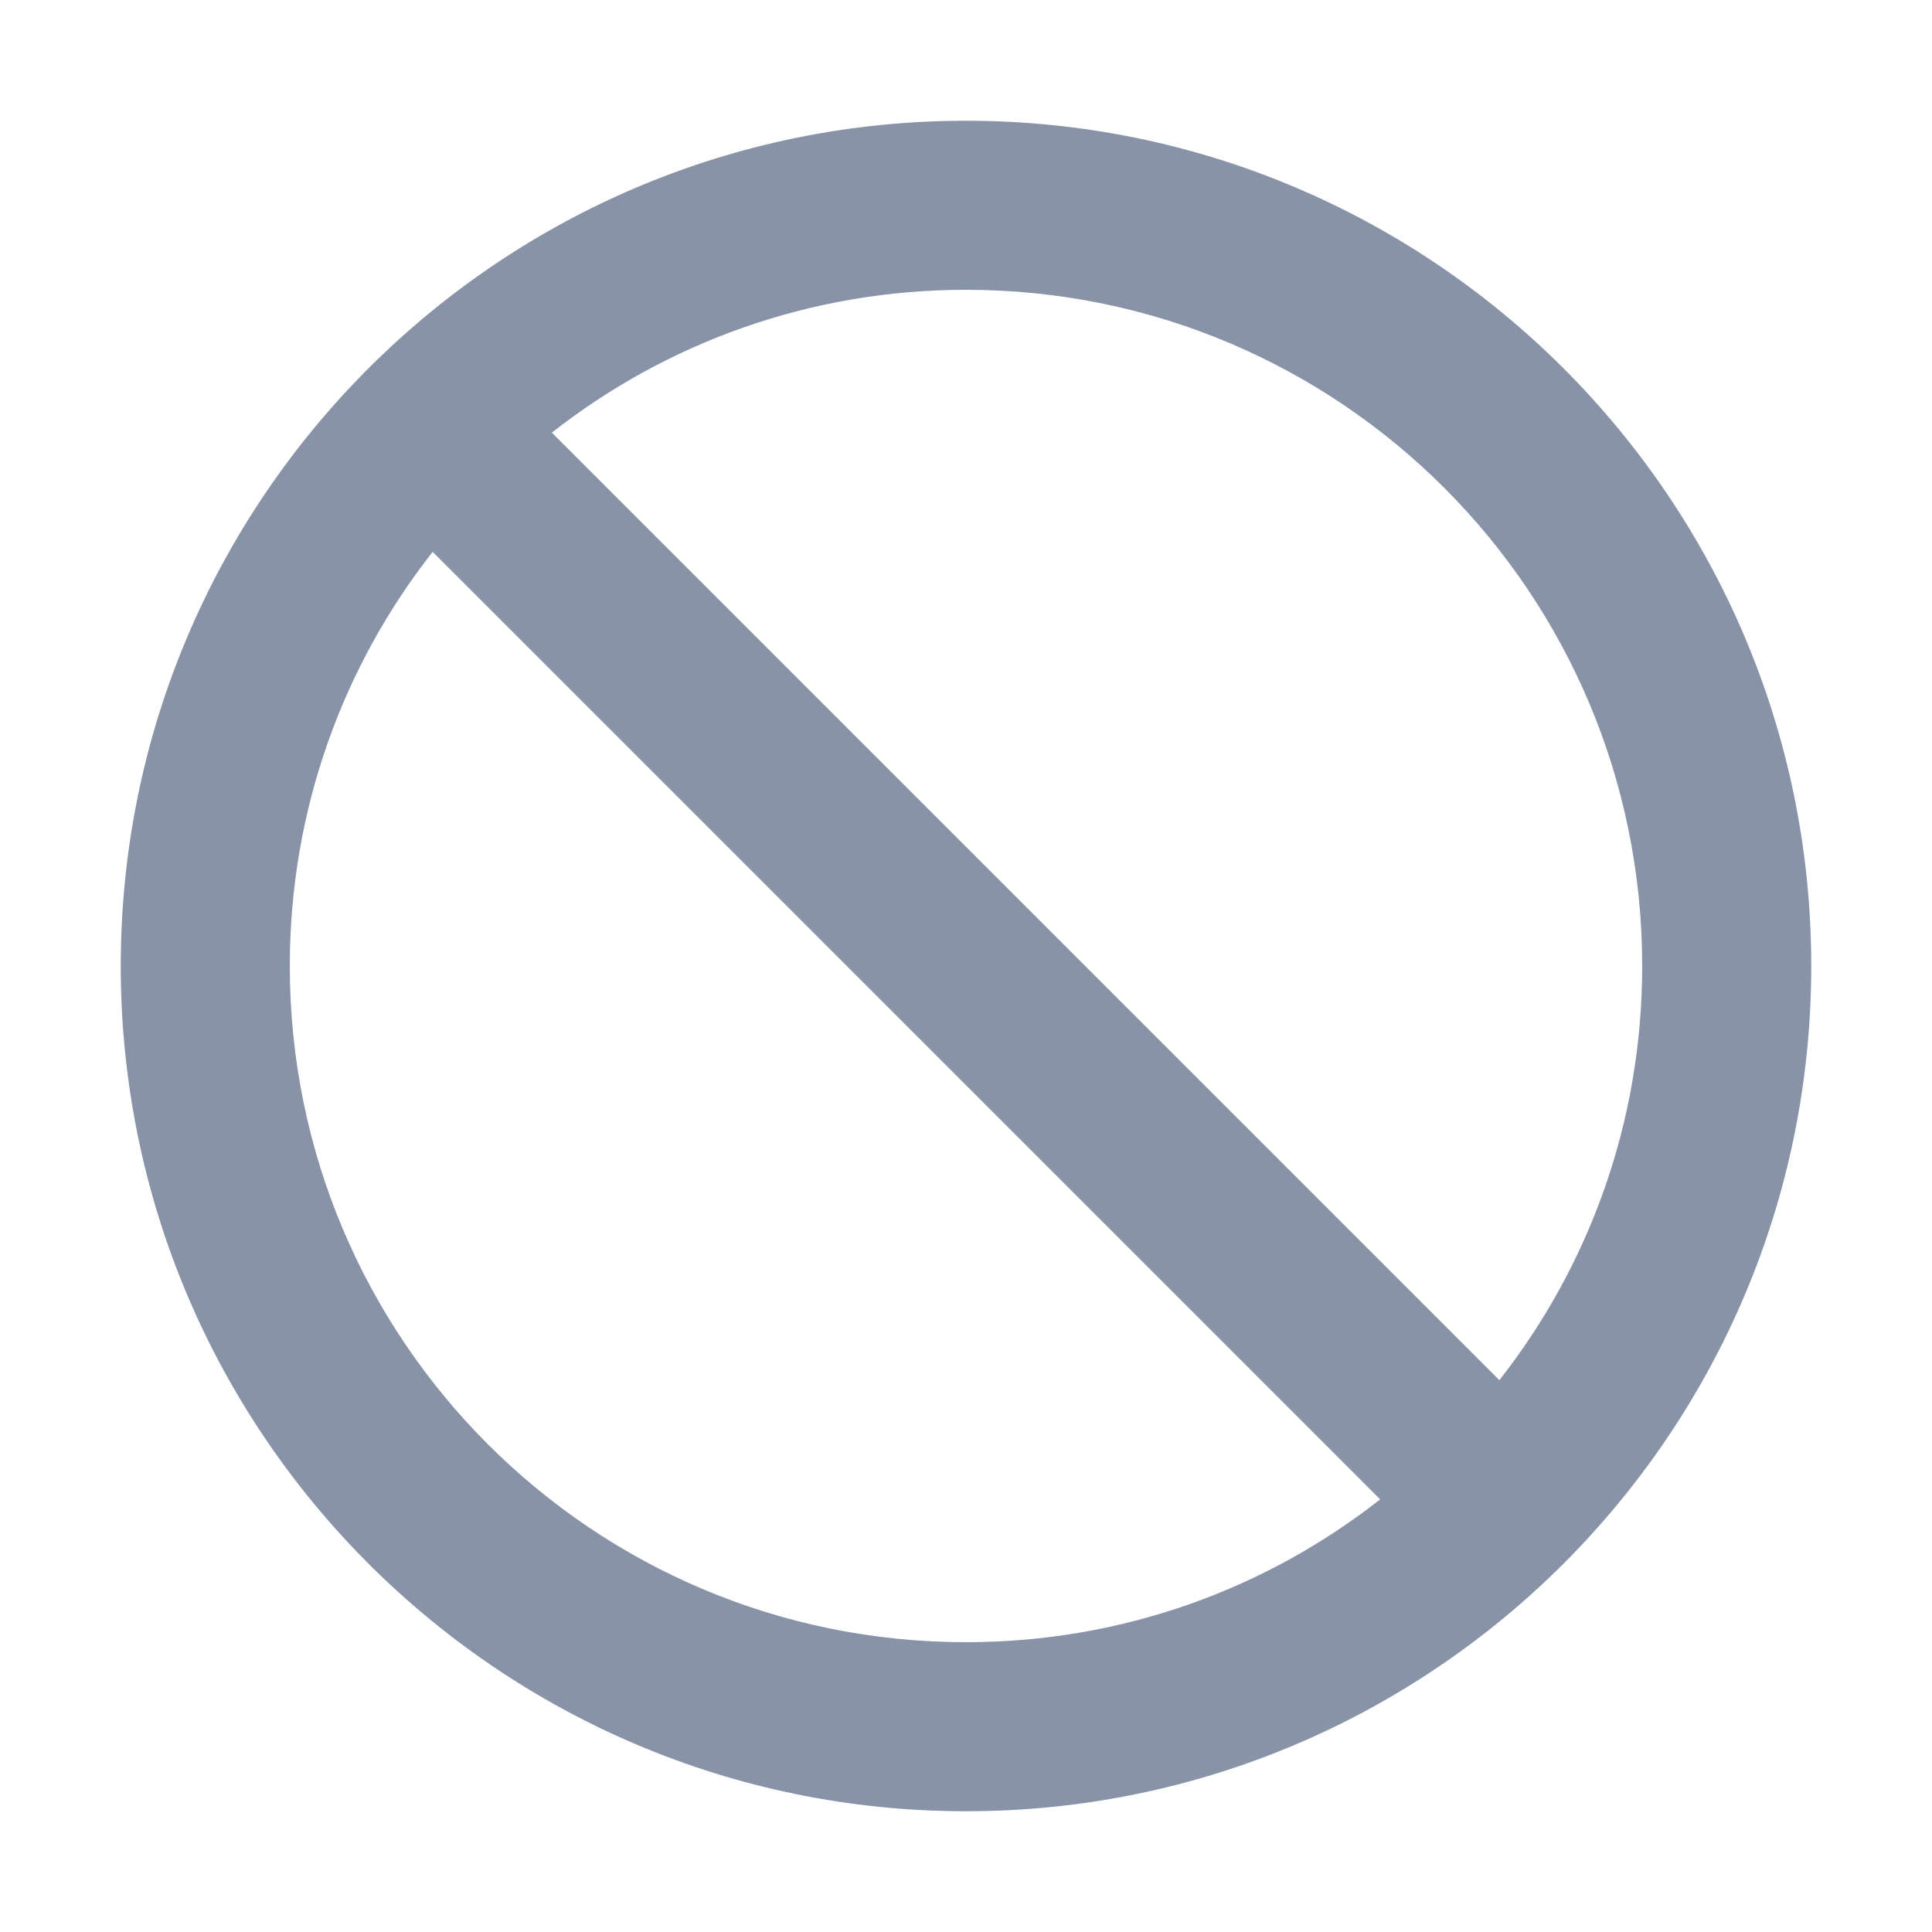 <svg width="16" height="16" viewBox="0 0 16 16" fill="none" xmlns="http://www.w3.org/2000/svg">
<path fill-rule="evenodd" clip-rule="evenodd" d="M8 1C4.136 1 1 4.136 1 8C1 11.864 4.136 15 8 15C11.864 15 15 11.864 15 8C15 4.136 11.864 1 8 1ZM8 13.6C4.906 13.6 2.4 11.094 2.4 8C2.4 6.705 2.841 5.515 3.583 4.57L11.43 12.417C10.485 13.159 9.295 13.6 8 13.6ZM4.57 3.583L12.417 11.43C13.159 10.485 13.6 9.295 13.6 8C13.6 4.906 11.094 2.4 8 2.4C6.705 2.4 5.515 2.841 4.57 3.583Z" fill="#8893A7"/>
</svg>
